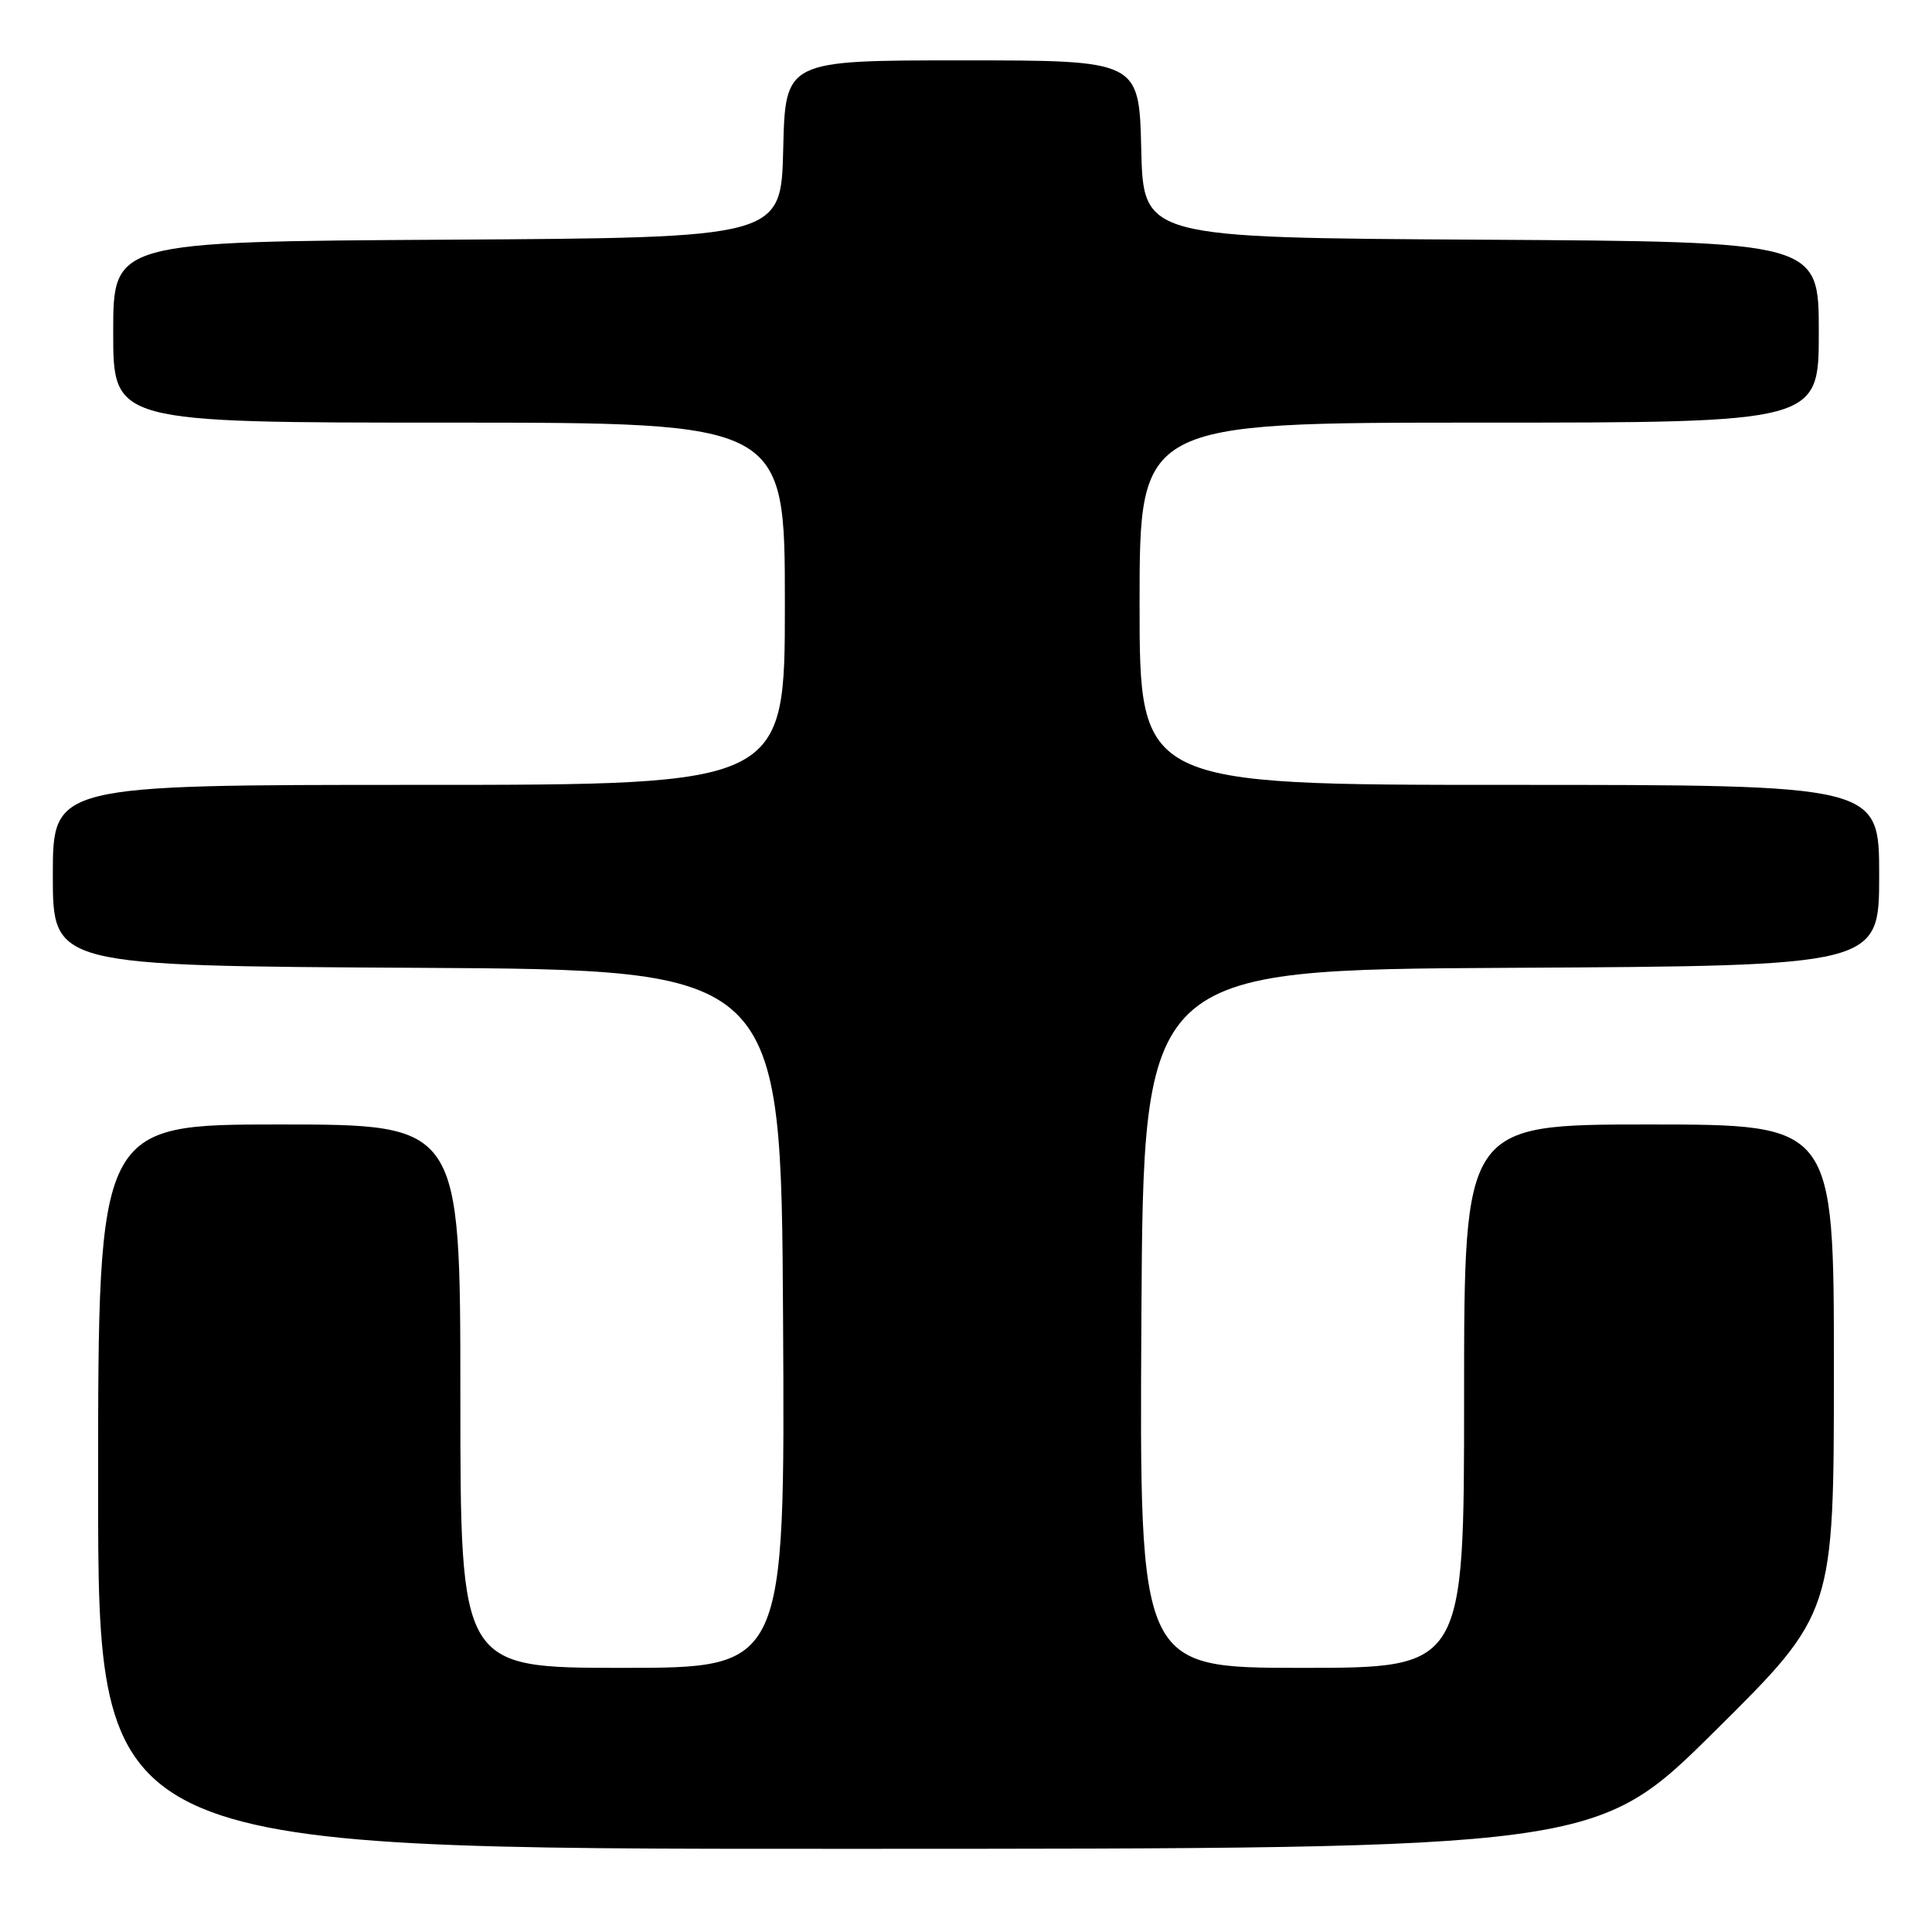 <?xml version="1.0" encoding="UTF-8" standalone="no"?>
<!DOCTYPE svg PUBLIC "-//W3C//DTD SVG 1.1//EN" "http://www.w3.org/Graphics/SVG/1.1/DTD/svg11.dtd" >
<svg xmlns="http://www.w3.org/2000/svg" xmlns:xlink="http://www.w3.org/1999/xlink" version="1.1" viewBox="0 0 256 256">
 <g >
 <path fill="currentColor"
d=" M 227.25 229.36 C 243.00 213.75 243.00 213.75 243.00 181.37 C 243.00 149.00 243.00 149.00 218.50 149.00 C 194.00 149.00 194.00 149.00 194.00 185.00 C 194.00 221.00 194.00 221.00 172.49 221.00 C 150.98 221.00 150.98 221.00 151.24 174.75 C 151.50 128.50 151.50 128.50 200.25 128.24 C 249.00 127.98 249.00 127.98 249.00 115.99 C 249.00 104.00 249.00 104.00 200.00 104.00 C 151.00 104.00 151.00 104.00 151.00 80.00 C 151.00 56.00 151.00 56.00 196.00 56.00 C 241.00 56.00 241.00 56.00 241.00 44.01 C 241.00 32.02 241.00 32.02 196.25 31.76 C 151.50 31.50 151.50 31.50 151.22 19.75 C 150.94 8.00 150.94 8.00 127.50 8.00 C 104.06 8.00 104.06 8.00 103.78 19.75 C 103.50 31.50 103.50 31.50 59.25 31.76 C 15.00 32.02 15.00 32.02 15.00 44.01 C 15.00 56.00 15.00 56.00 59.50 56.00 C 104.00 56.00 104.00 56.00 104.00 80.00 C 104.00 104.00 104.00 104.00 55.50 104.00 C 7.00 104.00 7.00 104.00 7.00 115.99 C 7.00 127.98 7.00 127.98 55.25 128.24 C 103.50 128.50 103.50 128.50 103.76 174.75 C 104.02 221.00 104.02 221.00 82.51 221.00 C 61.00 221.00 61.00 221.00 61.00 185.00 C 61.00 149.00 61.00 149.00 37.00 149.00 C 13.00 149.00 13.00 149.00 13.00 197.00 C 13.00 245.00 13.00 245.00 112.25 244.98 C 211.50 244.97 211.50 244.97 227.25 229.36 Z "/>
</g>
</svg>